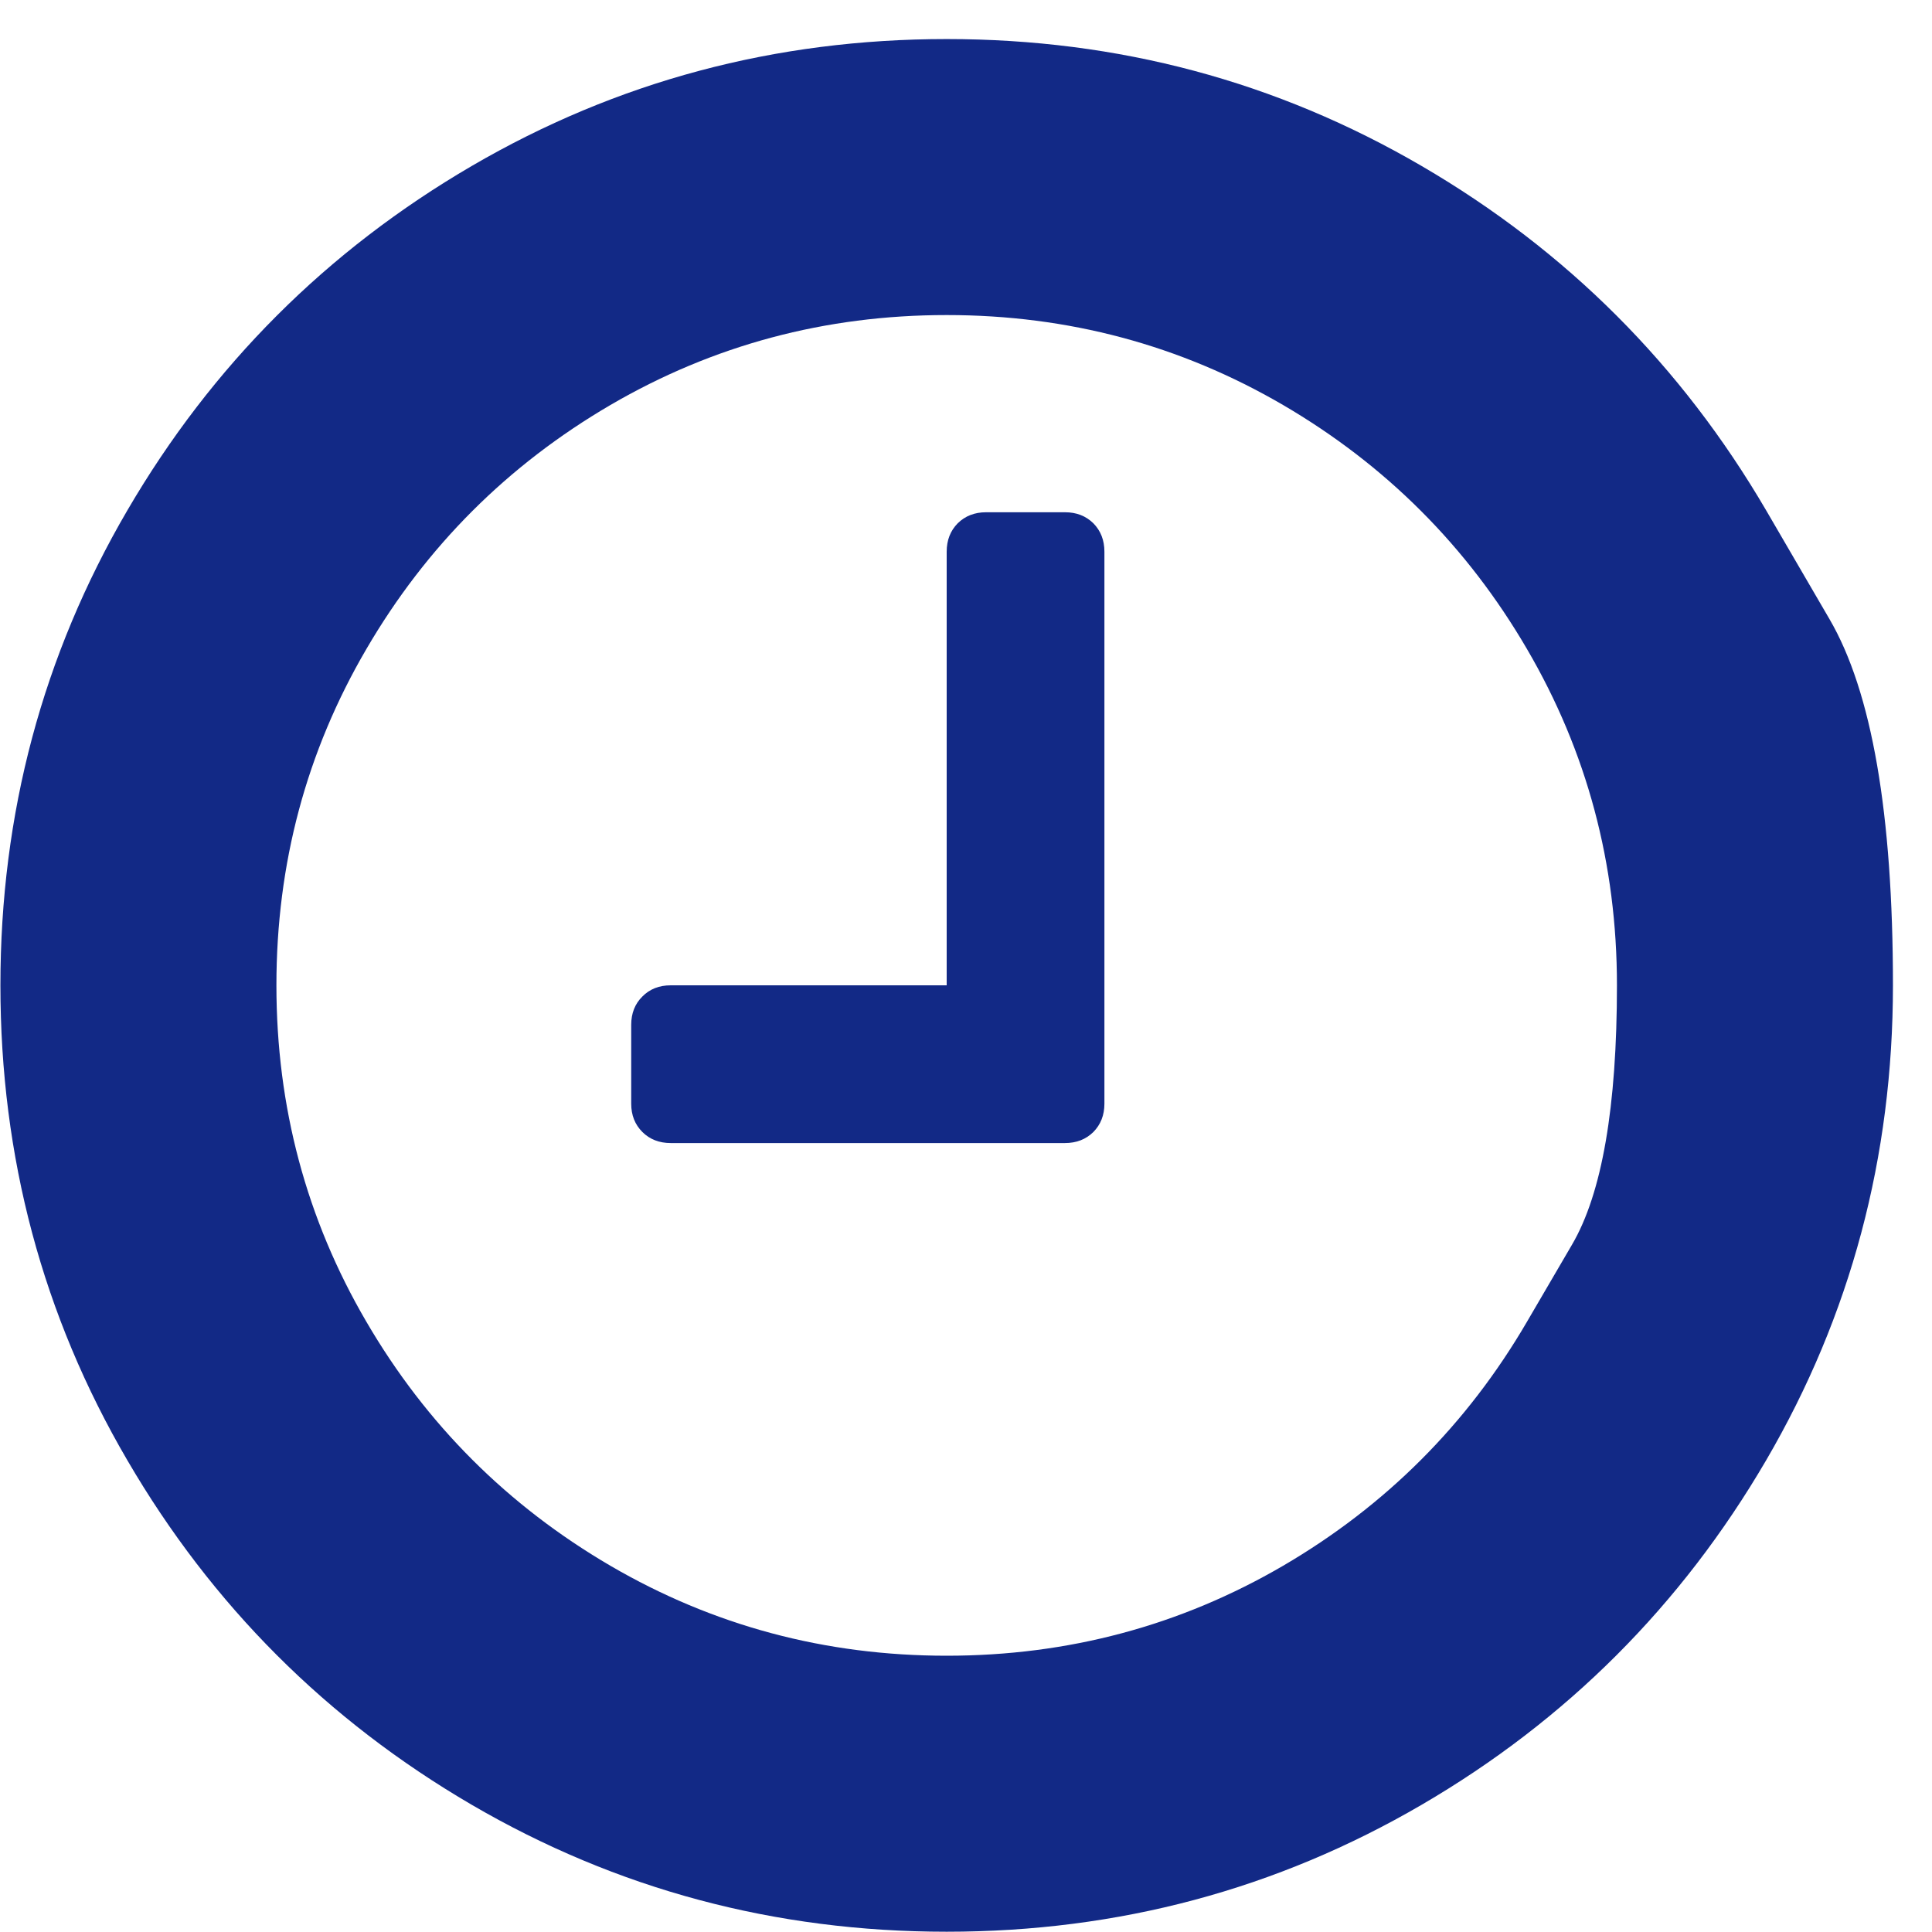 <svg width="14" height="14" viewBox="0 0 14 14" fill="none" xmlns="http://www.w3.org/2000/svg">
<path d="M8.003 3.998V7.998C8.003 8.081 7.976 8.149 7.923 8.203C7.869 8.256 7.801 8.283 7.717 8.283H4.86C4.777 8.283 4.708 8.256 4.655 8.203C4.601 8.149 4.574 8.081 4.574 7.998V7.426C4.574 7.343 4.601 7.274 4.655 7.221C4.708 7.167 4.777 7.14 4.86 7.14H6.86V3.998C6.86 3.914 6.887 3.846 6.94 3.792C6.994 3.739 7.062 3.712 7.146 3.712H7.717C7.801 3.712 7.869 3.739 7.923 3.792C7.976 3.846 8.003 3.914 8.003 3.998ZM11.065 9.578C11.065 9.578 11.174 9.392 11.391 9.02C11.609 8.648 11.717 8.021 11.717 7.14C11.717 6.259 11.5 5.447 11.065 4.703C10.631 3.959 10.042 3.37 9.298 2.935C8.554 2.501 7.741 2.283 6.86 2.283C5.979 2.283 5.167 2.501 4.423 2.935C3.679 3.37 3.089 3.959 2.655 4.703C2.22 5.447 2.003 6.259 2.003 7.14C2.003 8.021 2.22 8.834 2.655 9.578C3.089 10.322 3.679 10.911 4.423 11.346C5.167 11.78 5.979 11.998 6.86 11.998C7.741 11.998 8.554 11.78 9.298 11.346C10.042 10.911 10.631 10.322 11.065 9.578ZM12.798 3.698C12.798 3.698 12.951 3.961 13.257 4.486C13.564 5.012 13.717 5.896 13.717 7.14C13.717 8.384 13.411 9.532 12.798 10.582C12.184 11.633 11.353 12.465 10.302 13.078C9.251 13.691 8.104 13.998 6.86 13.998C5.616 13.998 4.469 13.691 3.418 13.078C2.368 12.465 1.536 11.633 0.923 10.582C0.309 9.532 0.003 8.384 0.003 7.14C0.003 5.896 0.309 4.749 0.923 3.698C1.536 2.648 2.368 1.816 3.418 1.203C4.469 0.59 5.616 0.283 6.86 0.283C8.104 0.283 9.251 0.59 10.302 1.203C11.353 1.816 12.184 2.648 12.798 3.698Z" fill="#122986"/>
</svg>
